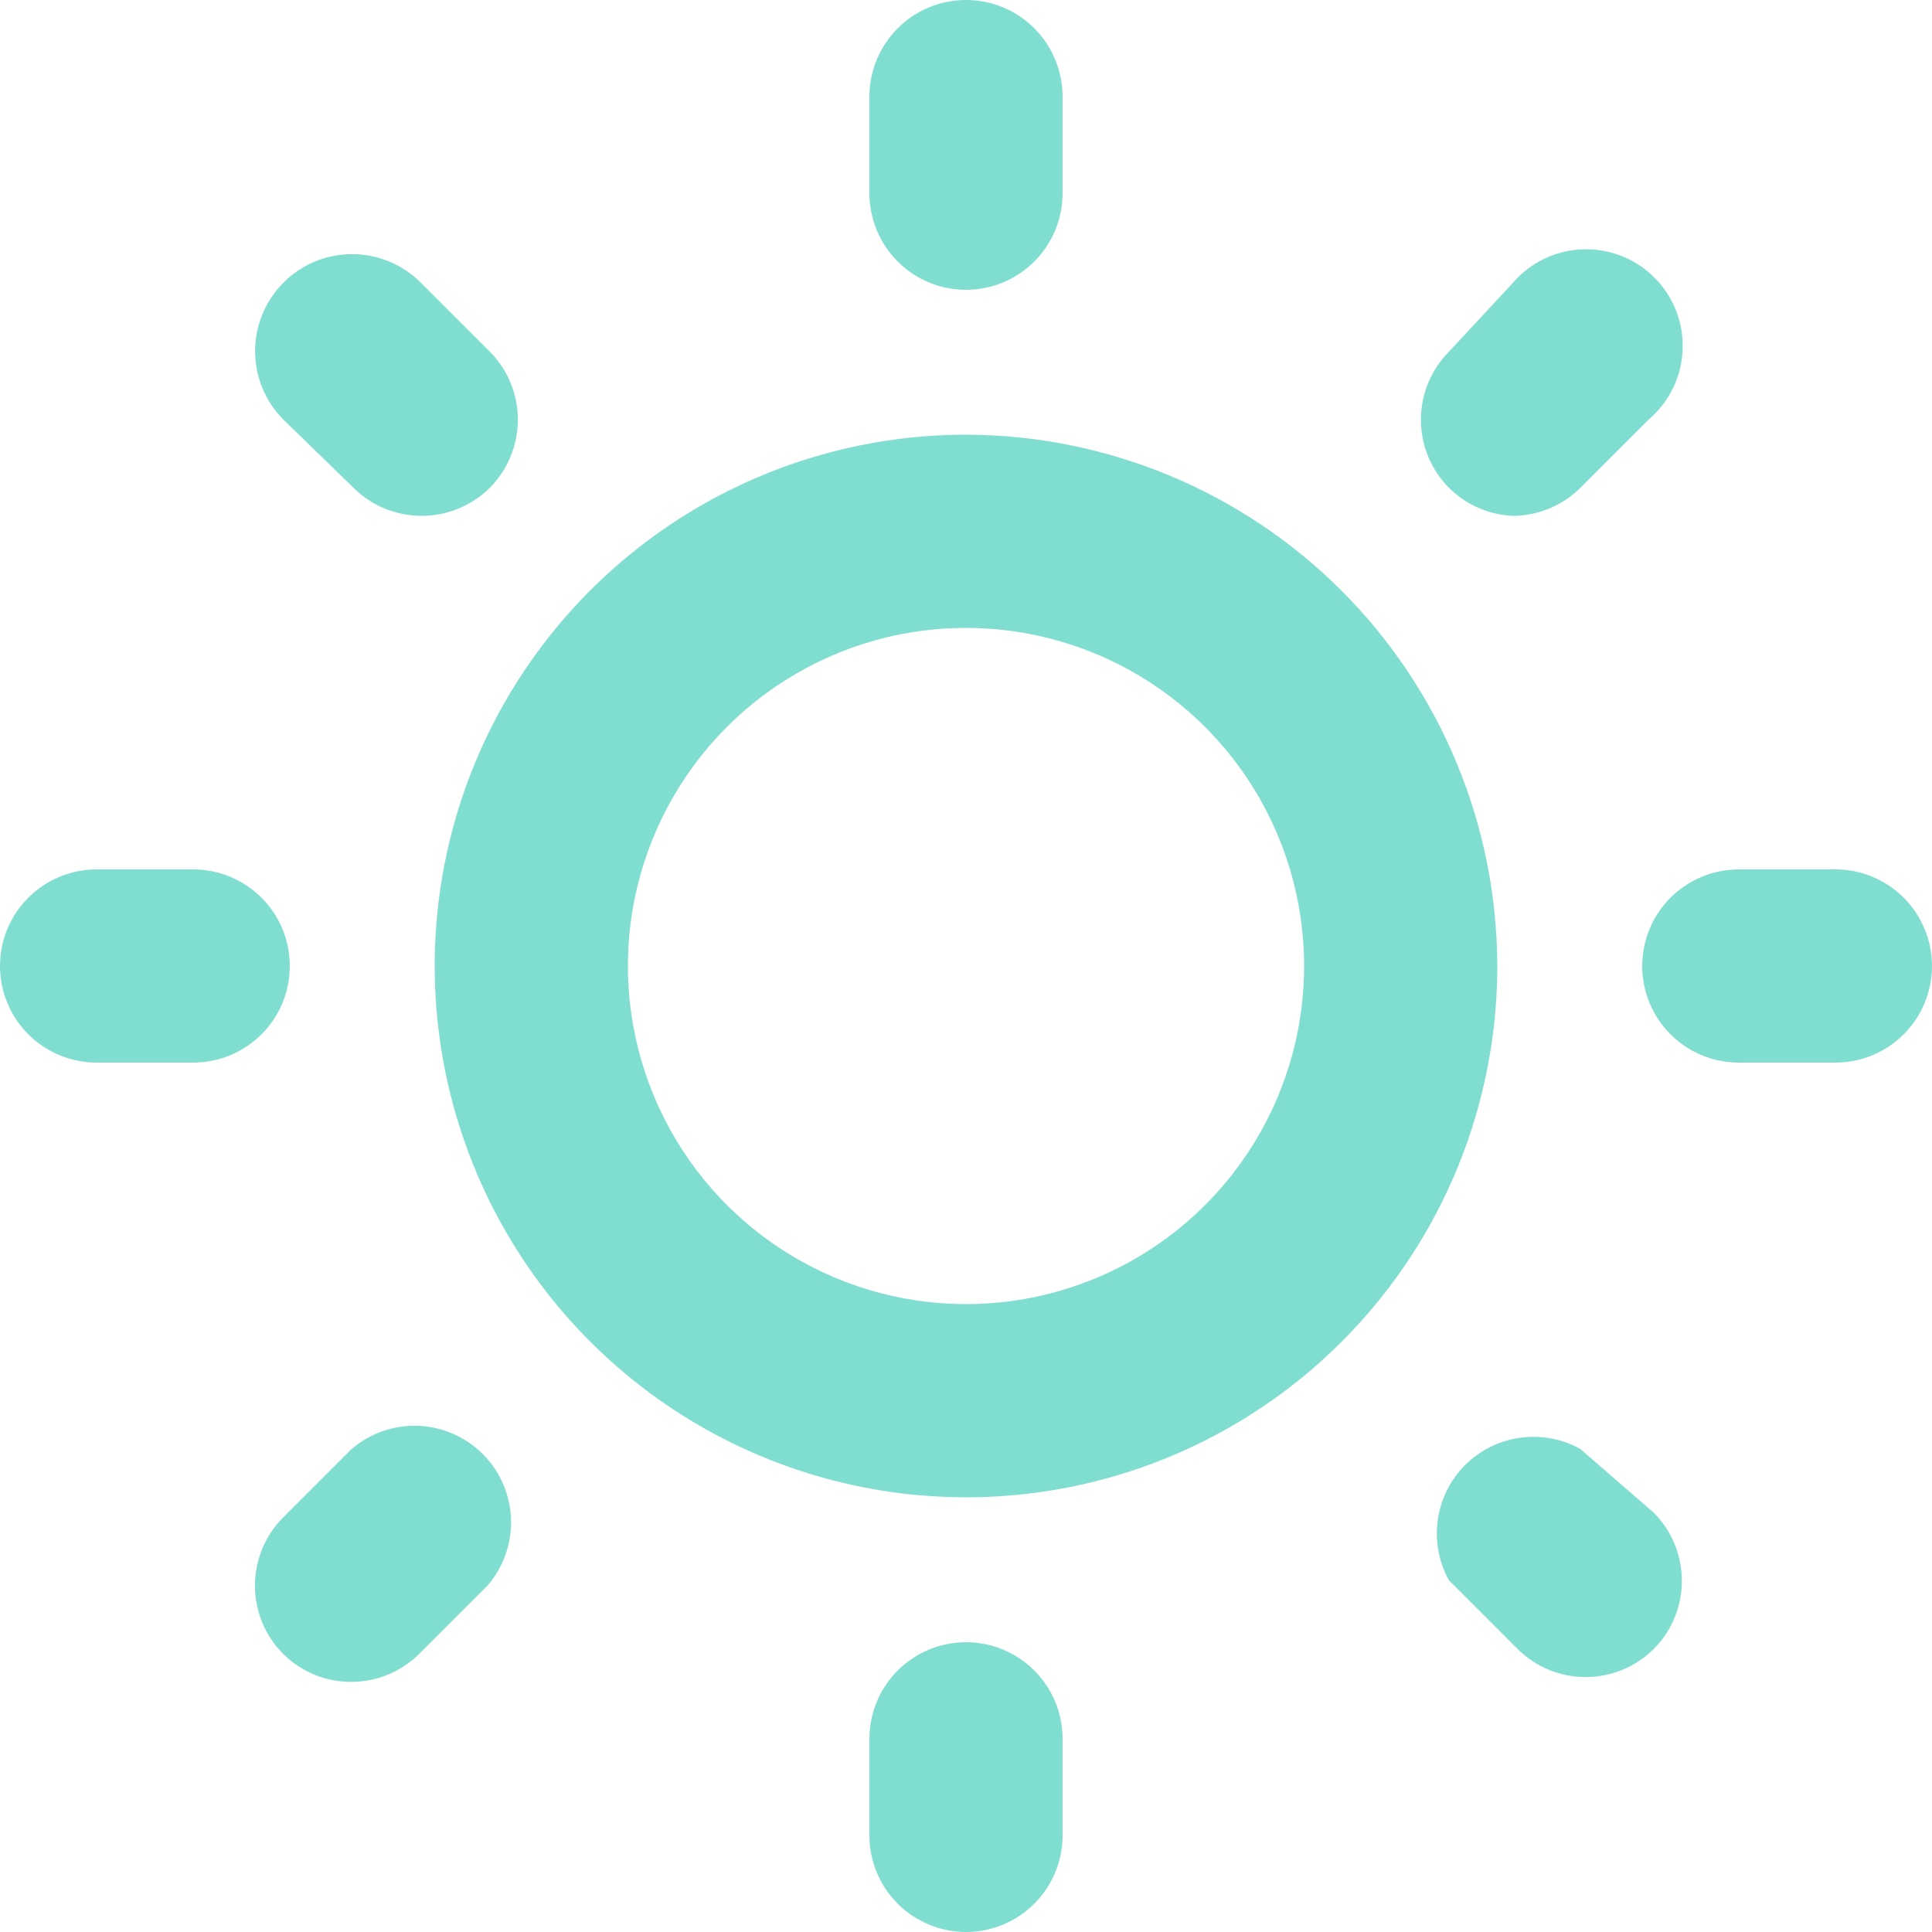 <svg width="28" height="28" viewBox="0 0 28 28" fill="none" xmlns="http://www.w3.org/2000/svg">
<path id="Vector" d="M4.2 14C4.2 13.629 4.053 13.273 3.79 13.01C3.527 12.748 3.171 12.6 2.8 12.6H1.4C1.029 12.6 0.673 12.748 0.41 13.01C0.147 13.273 0 13.629 0 14C0 14.371 0.147 14.727 0.41 14.99C0.673 15.252 1.029 15.4 1.4 15.4H2.8C3.171 15.4 3.527 15.252 3.79 14.99C4.053 14.727 4.2 14.371 4.2 14ZM5.096 21L4.102 21.994C3.841 22.256 3.695 22.611 3.695 22.981C3.695 23.351 3.841 23.706 4.102 23.968C4.364 24.229 4.719 24.375 5.089 24.375C5.459 24.375 5.814 24.229 6.076 23.968L7.07 22.974C7.299 22.706 7.419 22.362 7.406 22.009C7.392 21.657 7.246 21.323 6.997 21.073C6.747 20.824 6.413 20.678 6.061 20.664C5.708 20.651 5.364 20.771 5.096 21ZM14 4.2C14.371 4.2 14.727 4.053 14.99 3.79C15.252 3.527 15.4 3.171 15.4 2.8V1.4C15.4 1.029 15.252 0.673 14.99 0.41C14.727 0.147 14.371 0 14 0C13.629 0 13.273 0.147 13.01 0.41C12.748 0.673 12.6 1.029 12.6 1.4V2.8C12.6 3.171 12.748 3.527 13.01 3.79C13.273 4.053 13.629 4.2 14 4.2ZM21.924 7.476C22.291 7.474 22.643 7.329 22.904 7.07L23.898 6.076C24.045 5.95 24.164 5.796 24.248 5.622C24.332 5.449 24.379 5.259 24.386 5.067C24.394 4.874 24.361 4.682 24.291 4.502C24.221 4.322 24.114 4.159 23.977 4.023C23.841 3.886 23.678 3.779 23.498 3.709C23.318 3.639 23.126 3.606 22.933 3.614C22.741 3.621 22.551 3.668 22.378 3.752C22.204 3.836 22.049 3.955 21.924 4.102L21 5.096C20.739 5.358 20.593 5.713 20.593 6.083C20.593 6.453 20.739 6.808 21 7.07C21.247 7.316 21.576 7.46 21.924 7.476ZM5.124 7.07C5.385 7.329 5.737 7.474 6.104 7.476C6.288 7.477 6.471 7.442 6.641 7.372C6.812 7.302 6.967 7.2 7.098 7.07C7.359 6.808 7.505 6.453 7.505 6.083C7.505 5.713 7.359 5.358 7.098 5.096L6.104 4.102C5.974 3.971 5.82 3.866 5.65 3.794C5.48 3.722 5.298 3.685 5.113 3.683C4.928 3.682 4.745 3.717 4.574 3.786C4.403 3.856 4.247 3.958 4.116 4.088C3.985 4.218 3.88 4.372 3.808 4.542C3.736 4.712 3.699 4.894 3.697 5.079C3.695 5.452 3.84 5.811 4.102 6.076L5.124 7.07ZM26.6 12.6H25.2C24.829 12.6 24.473 12.748 24.21 13.01C23.948 13.273 23.8 13.629 23.8 14C23.8 14.371 23.948 14.727 24.21 14.99C24.473 15.252 24.829 15.4 25.2 15.4H26.6C26.971 15.4 27.327 15.252 27.59 14.99C27.852 14.727 28 14.371 28 14C28 13.629 27.852 13.273 27.59 13.01C27.327 12.748 26.971 12.6 26.6 12.6ZM22.904 21C22.638 20.852 22.331 20.795 22.03 20.837C21.728 20.879 21.449 21.018 21.233 21.233C21.018 21.449 20.879 21.728 20.837 22.03C20.795 22.331 20.852 22.638 21 22.904L21.994 23.898C22.256 24.159 22.611 24.305 22.981 24.305C23.351 24.305 23.706 24.159 23.968 23.898C24.229 23.636 24.375 23.281 24.375 22.911C24.375 22.541 24.229 22.186 23.968 21.924L22.904 21ZM14 6.3C12.477 6.3 10.988 6.752 9.722 7.598C8.456 8.444 7.469 9.646 6.886 11.053C6.303 12.46 6.151 14.008 6.448 15.502C6.745 16.996 7.478 18.368 8.555 19.445C9.632 20.522 11.004 21.255 12.498 21.552C13.992 21.849 15.54 21.697 16.947 21.114C18.354 20.531 19.556 19.544 20.402 18.278C21.248 17.012 21.7 15.523 21.7 14C21.696 11.959 20.884 10.003 19.441 8.559C17.997 7.116 16.041 6.304 14 6.3ZM14 18.9C13.031 18.9 12.084 18.613 11.278 18.074C10.472 17.536 9.844 16.77 9.473 15.875C9.102 14.98 9.005 13.995 9.194 13.044C9.383 12.094 9.85 11.22 10.535 10.535C11.22 9.85 12.094 9.383 13.044 9.194C13.995 9.005 14.98 9.102 15.875 9.473C16.77 9.844 17.536 10.472 18.074 11.278C18.613 12.084 18.9 13.031 18.9 14C18.9 15.3 18.384 16.546 17.465 17.465C16.546 18.384 15.3 18.9 14 18.9ZM14 23.8C13.629 23.8 13.273 23.948 13.01 24.21C12.748 24.473 12.6 24.829 12.6 25.2V26.6C12.6 26.971 12.748 27.327 13.01 27.59C13.273 27.852 13.629 28 14 28C14.371 28 14.727 27.852 14.99 27.59C15.252 27.327 15.4 26.971 15.4 26.6V25.2C15.4 24.829 15.252 24.473 14.99 24.21C14.727 23.948 14.371 23.8 14 23.8Z" fill="#80DED0"/>
</svg>
